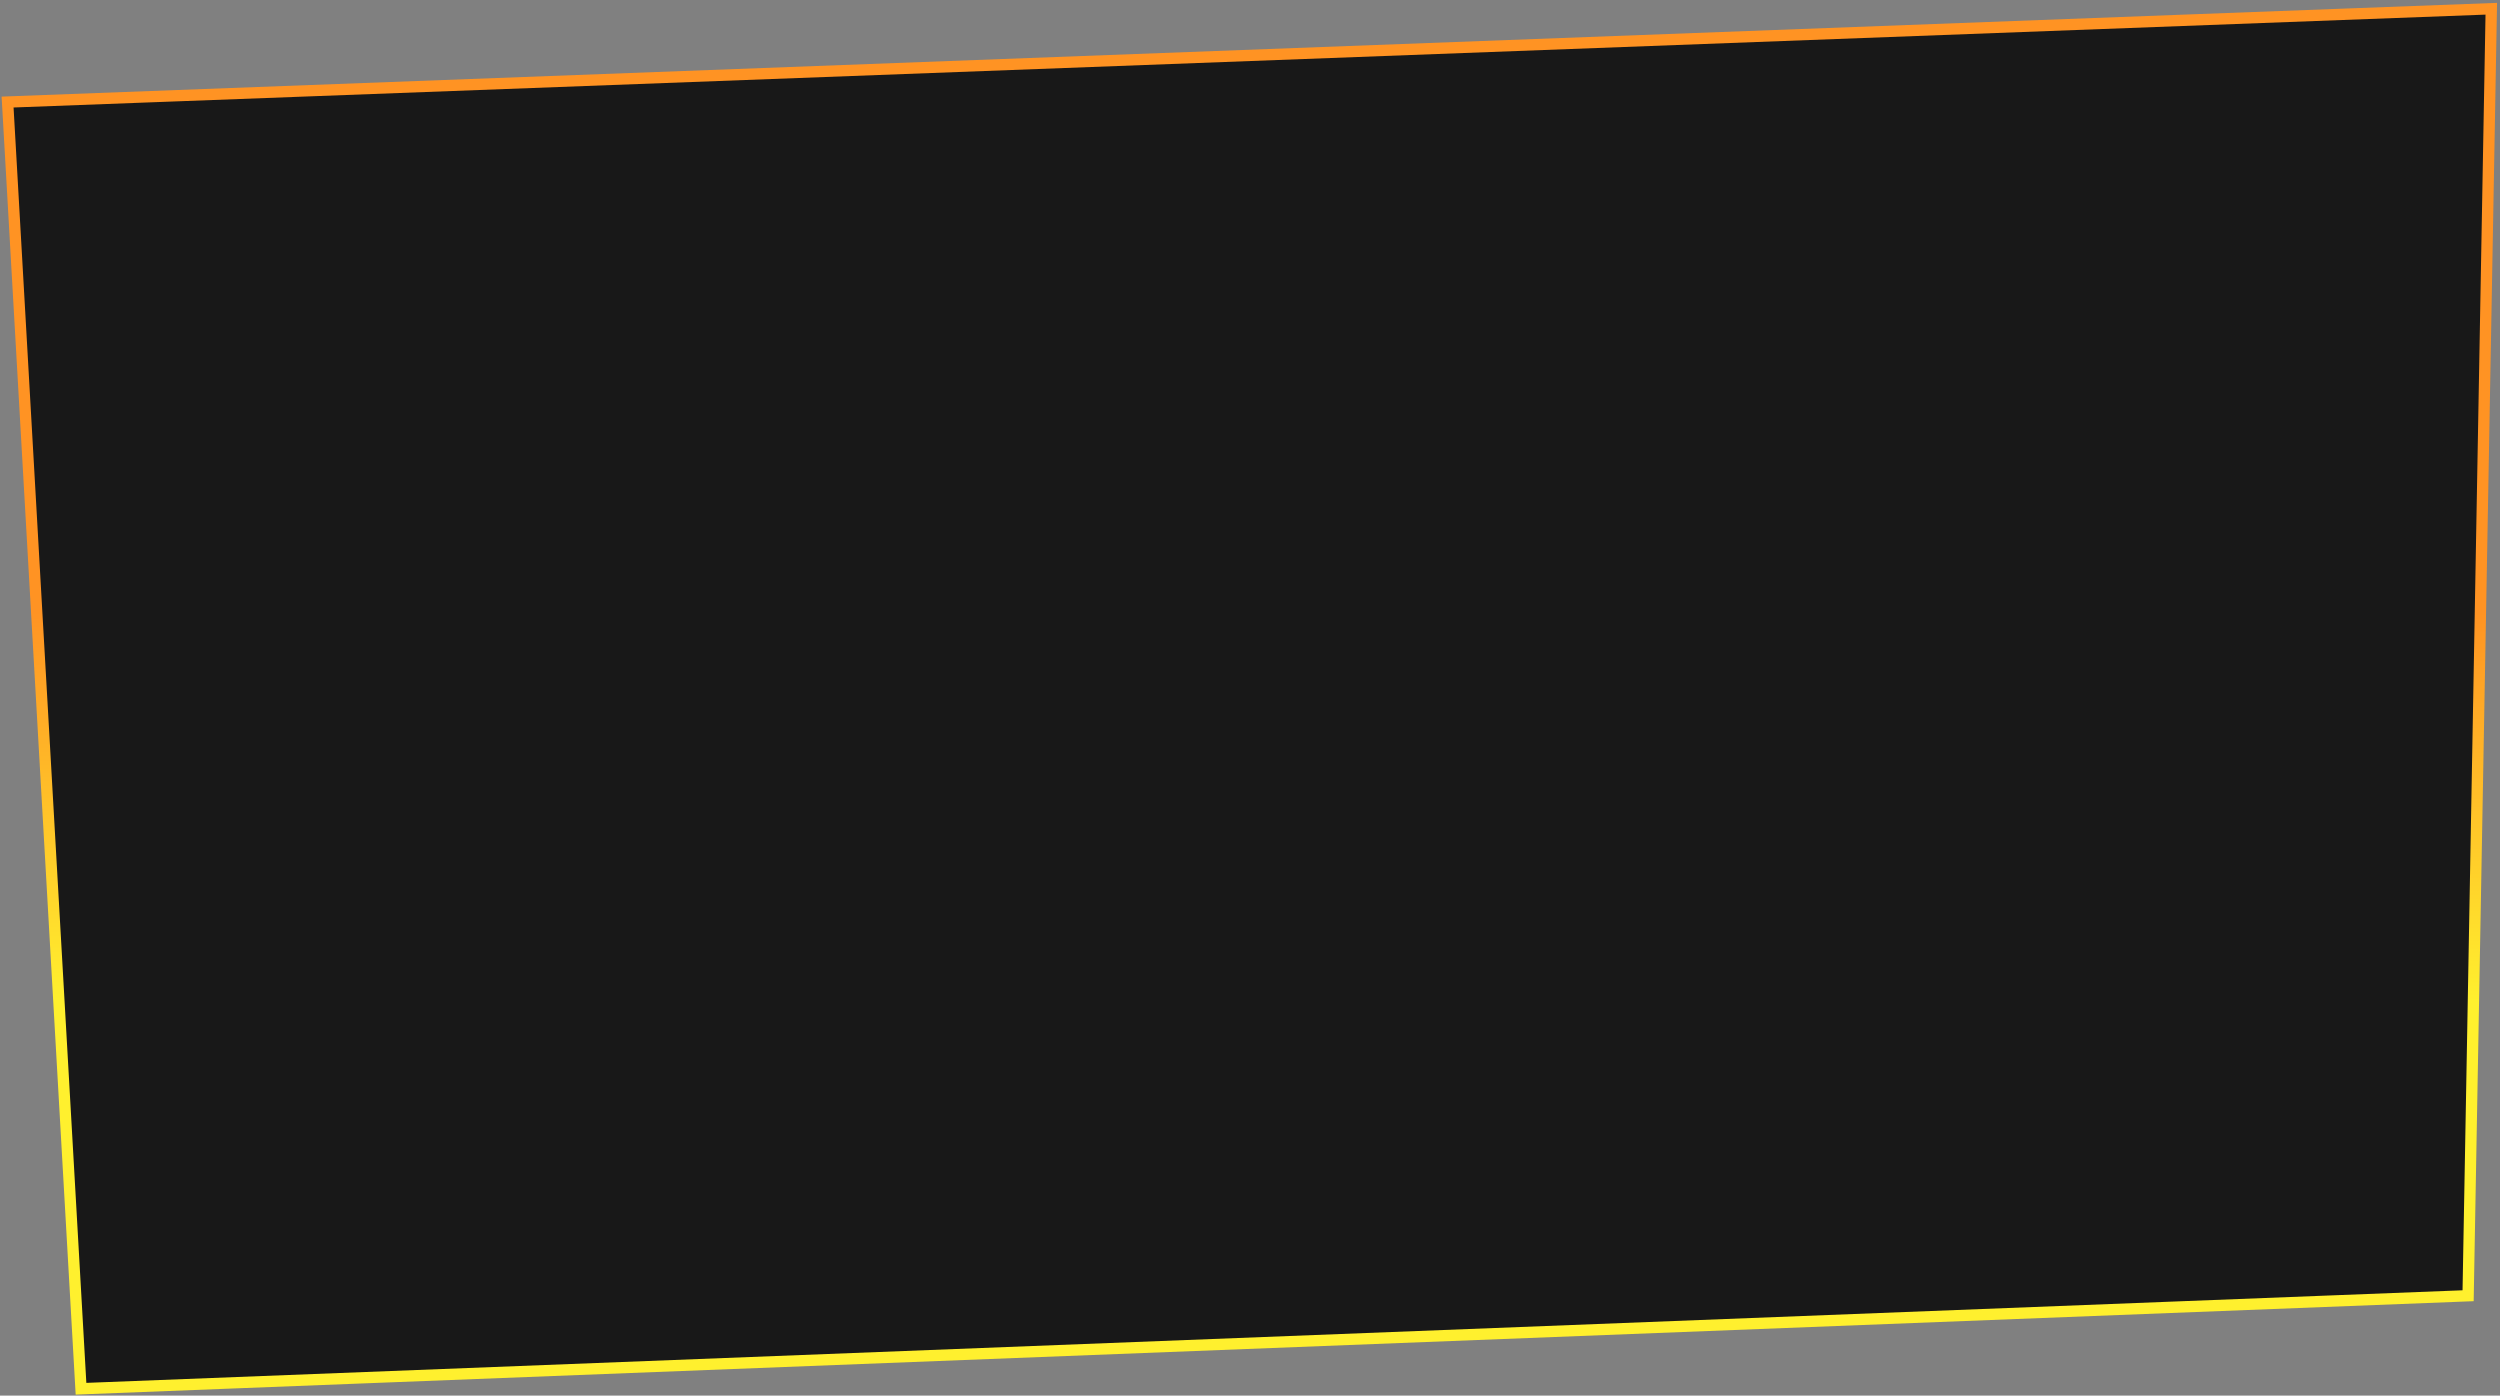 <svg width="704" height="393" viewBox="0 0 704 393" fill="none" xmlns="http://www.w3.org/2000/svg">
<rect x="0" y="0" width="704" height="393" fill="#808080" stroke="none"/>
<path d="M695.02 364.879L701.546 2.461L2.136 28.738L22.812 391.07L695.02 364.879Z" fill="#181818" stroke="url(#paint0_linear_1175_6203)" stroke-width="3.188"/>
<defs>
<linearGradient id="paint0_linear_1175_6203" x1="243.995" y1="172.52" x2="243.963" y2="281.774" gradientUnits="userSpaceOnUse">
<stop stop-color="#FF9323"/>
<stop offset="1" stop-color="#FFF02E"/>
</linearGradient>
</defs>
</svg>
